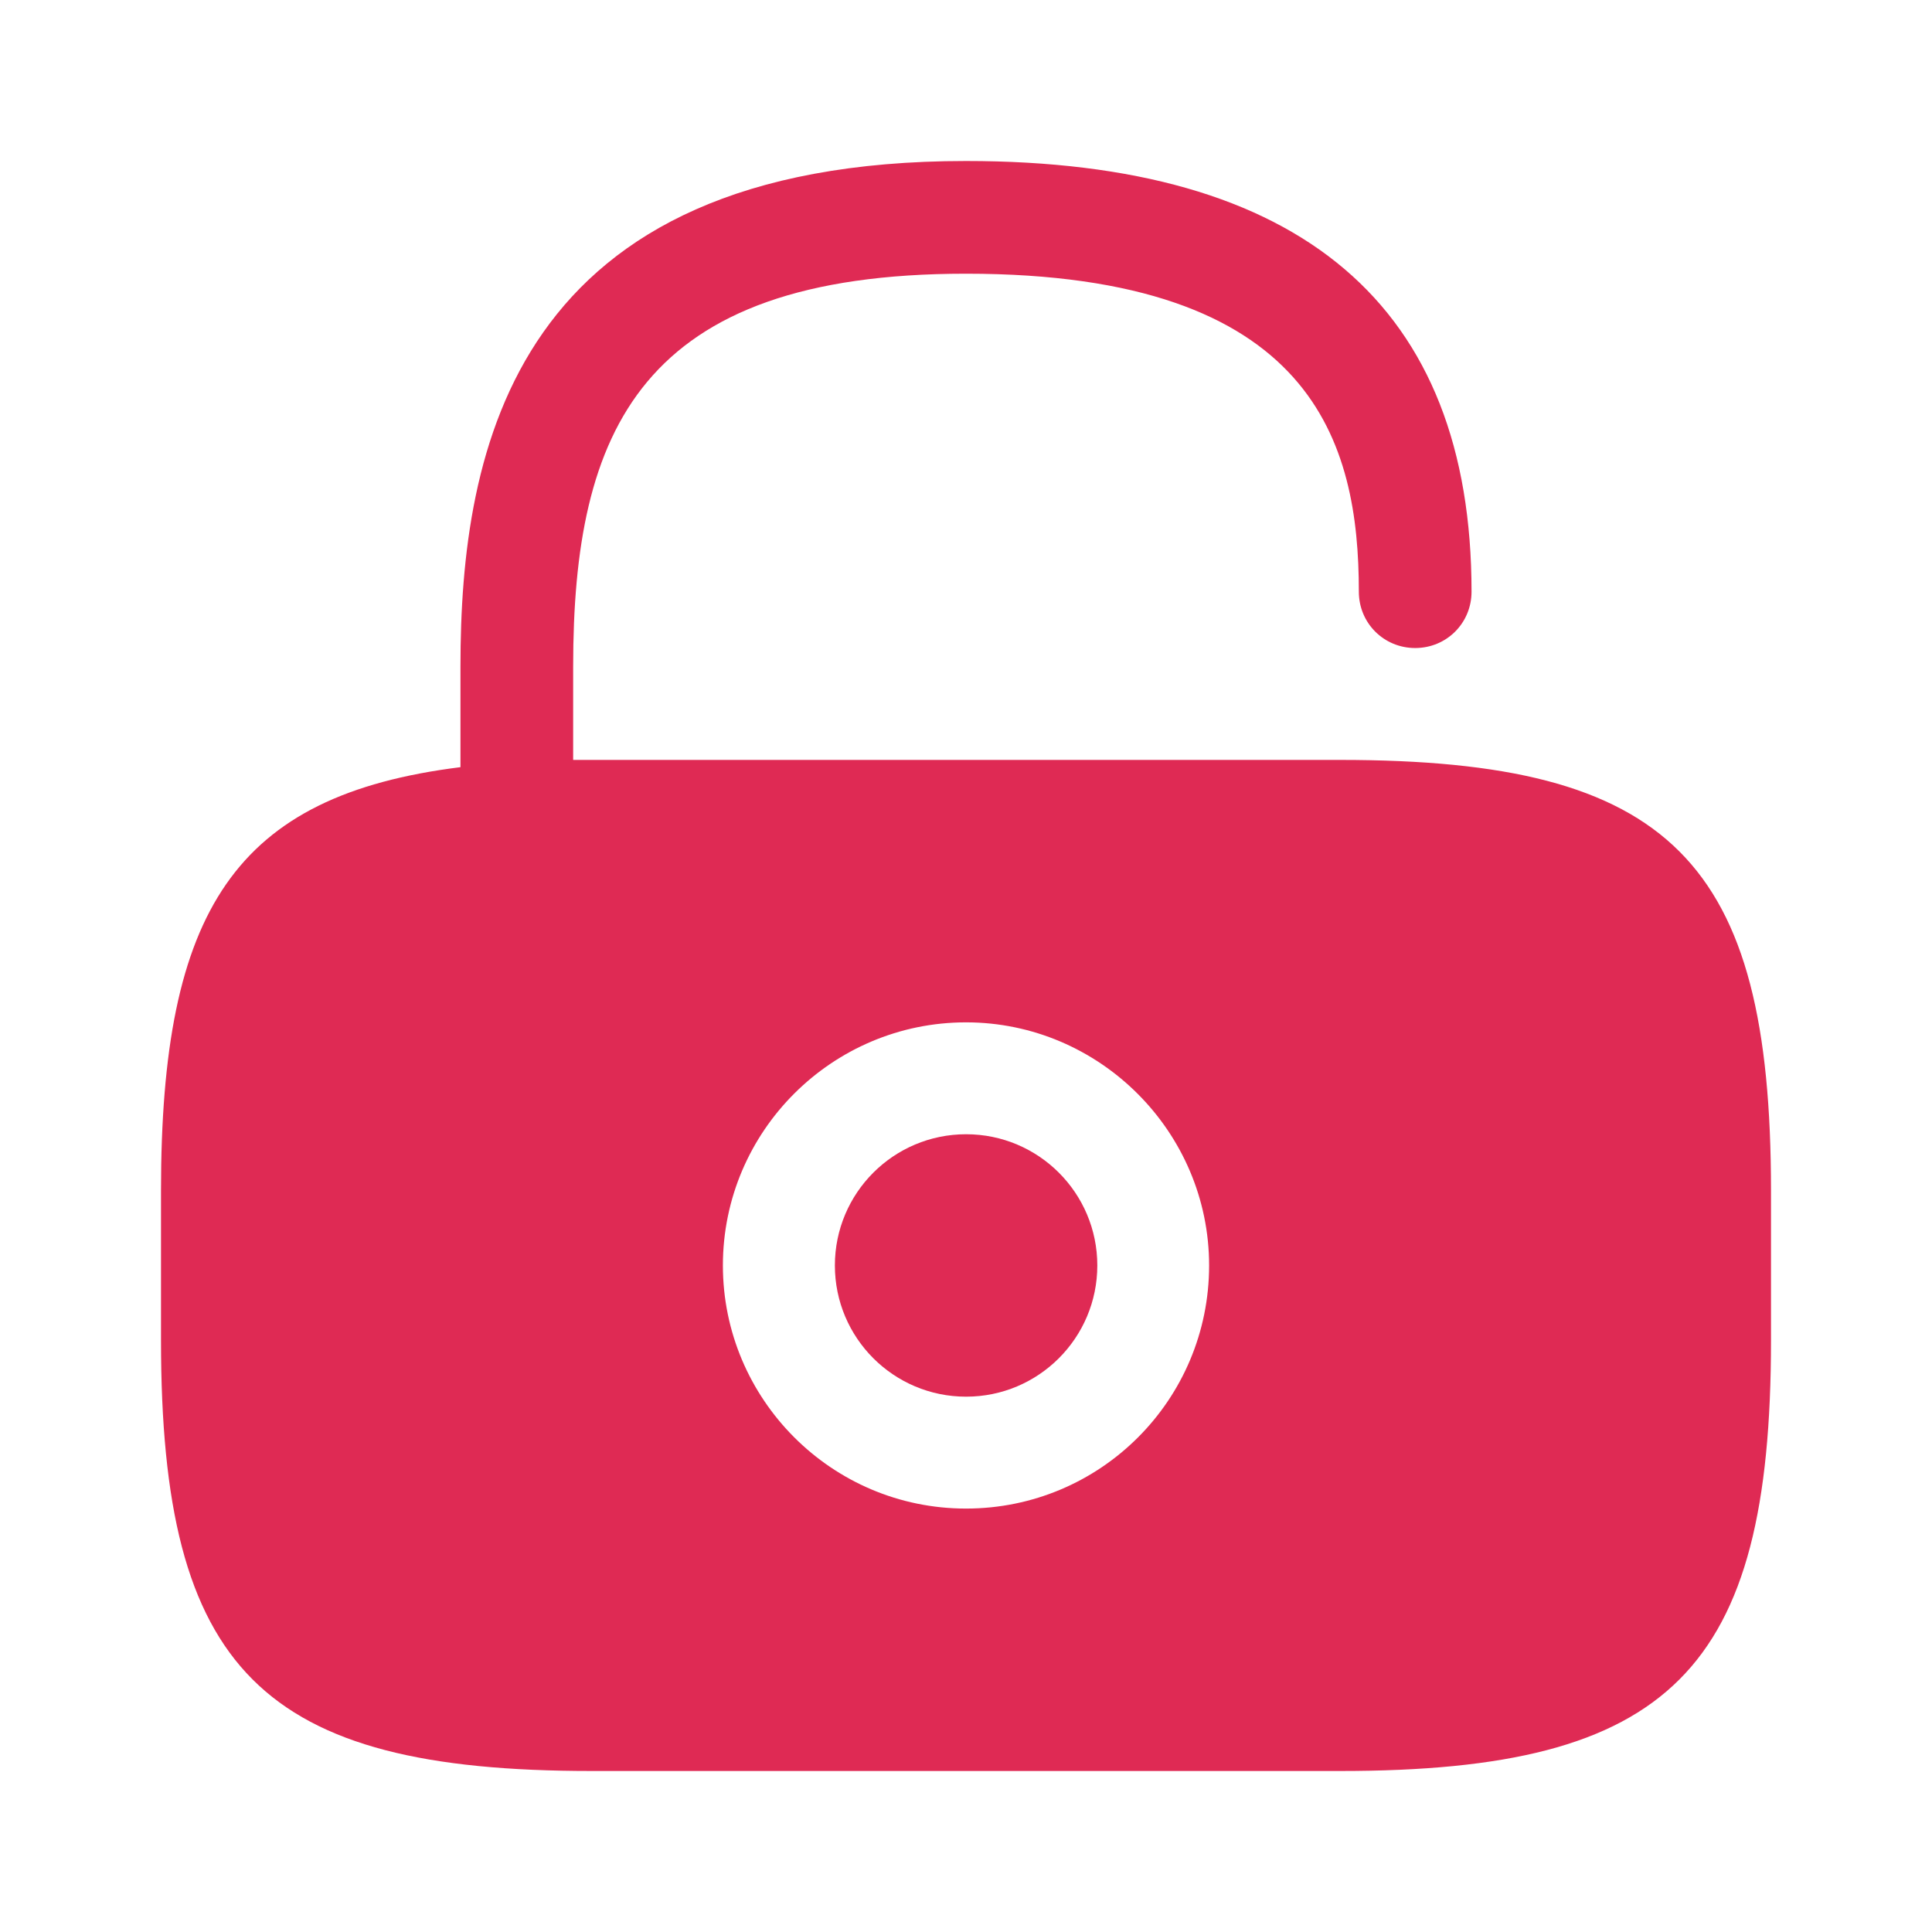 <svg width="60" height="60" viewBox="0 0 60 60" fill="none" xmlns="http://www.w3.org/2000/svg">
<path d="M30.003 43.375C32.253 43.375 34.078 41.55 34.078 39.3C34.078 37.049 32.253 35.225 30.003 35.225C27.752 35.225 25.928 37.049 25.928 39.3C25.928 41.55 27.752 43.375 30.003 43.375Z" fill="#DF2A54"/>
<path d="M41.625 23.6H18.375C18.175 23.6 18 23.6 17.8 23.6V20.7C17.8 13.375 19.875 8.5 30 8.5C40.825 8.5 42.2 13.775 42.2 18.375C42.2 19.35 42.975 20.125 43.95 20.125C44.925 20.125 45.7 19.35 45.7 18.375C45.7 9.5 40.425 5 30 5C15.925 5 14.3 13.95 14.3 20.7V23.825C7.3 24.7 5 28.25 5 36.975V41.625C5 51.875 8.125 55 18.375 55H41.625C51.875 55 55 51.875 55 41.625V36.975C55 26.725 51.875 23.6 41.625 23.6ZM30 46.85C25.825 46.85 22.45 43.45 22.45 39.3C22.45 35.125 25.85 31.75 30 31.75C34.15 31.75 37.55 35.15 37.55 39.3C37.55 43.475 34.175 46.85 30 46.85Z" fill="#DF2A54"/>
</svg>
